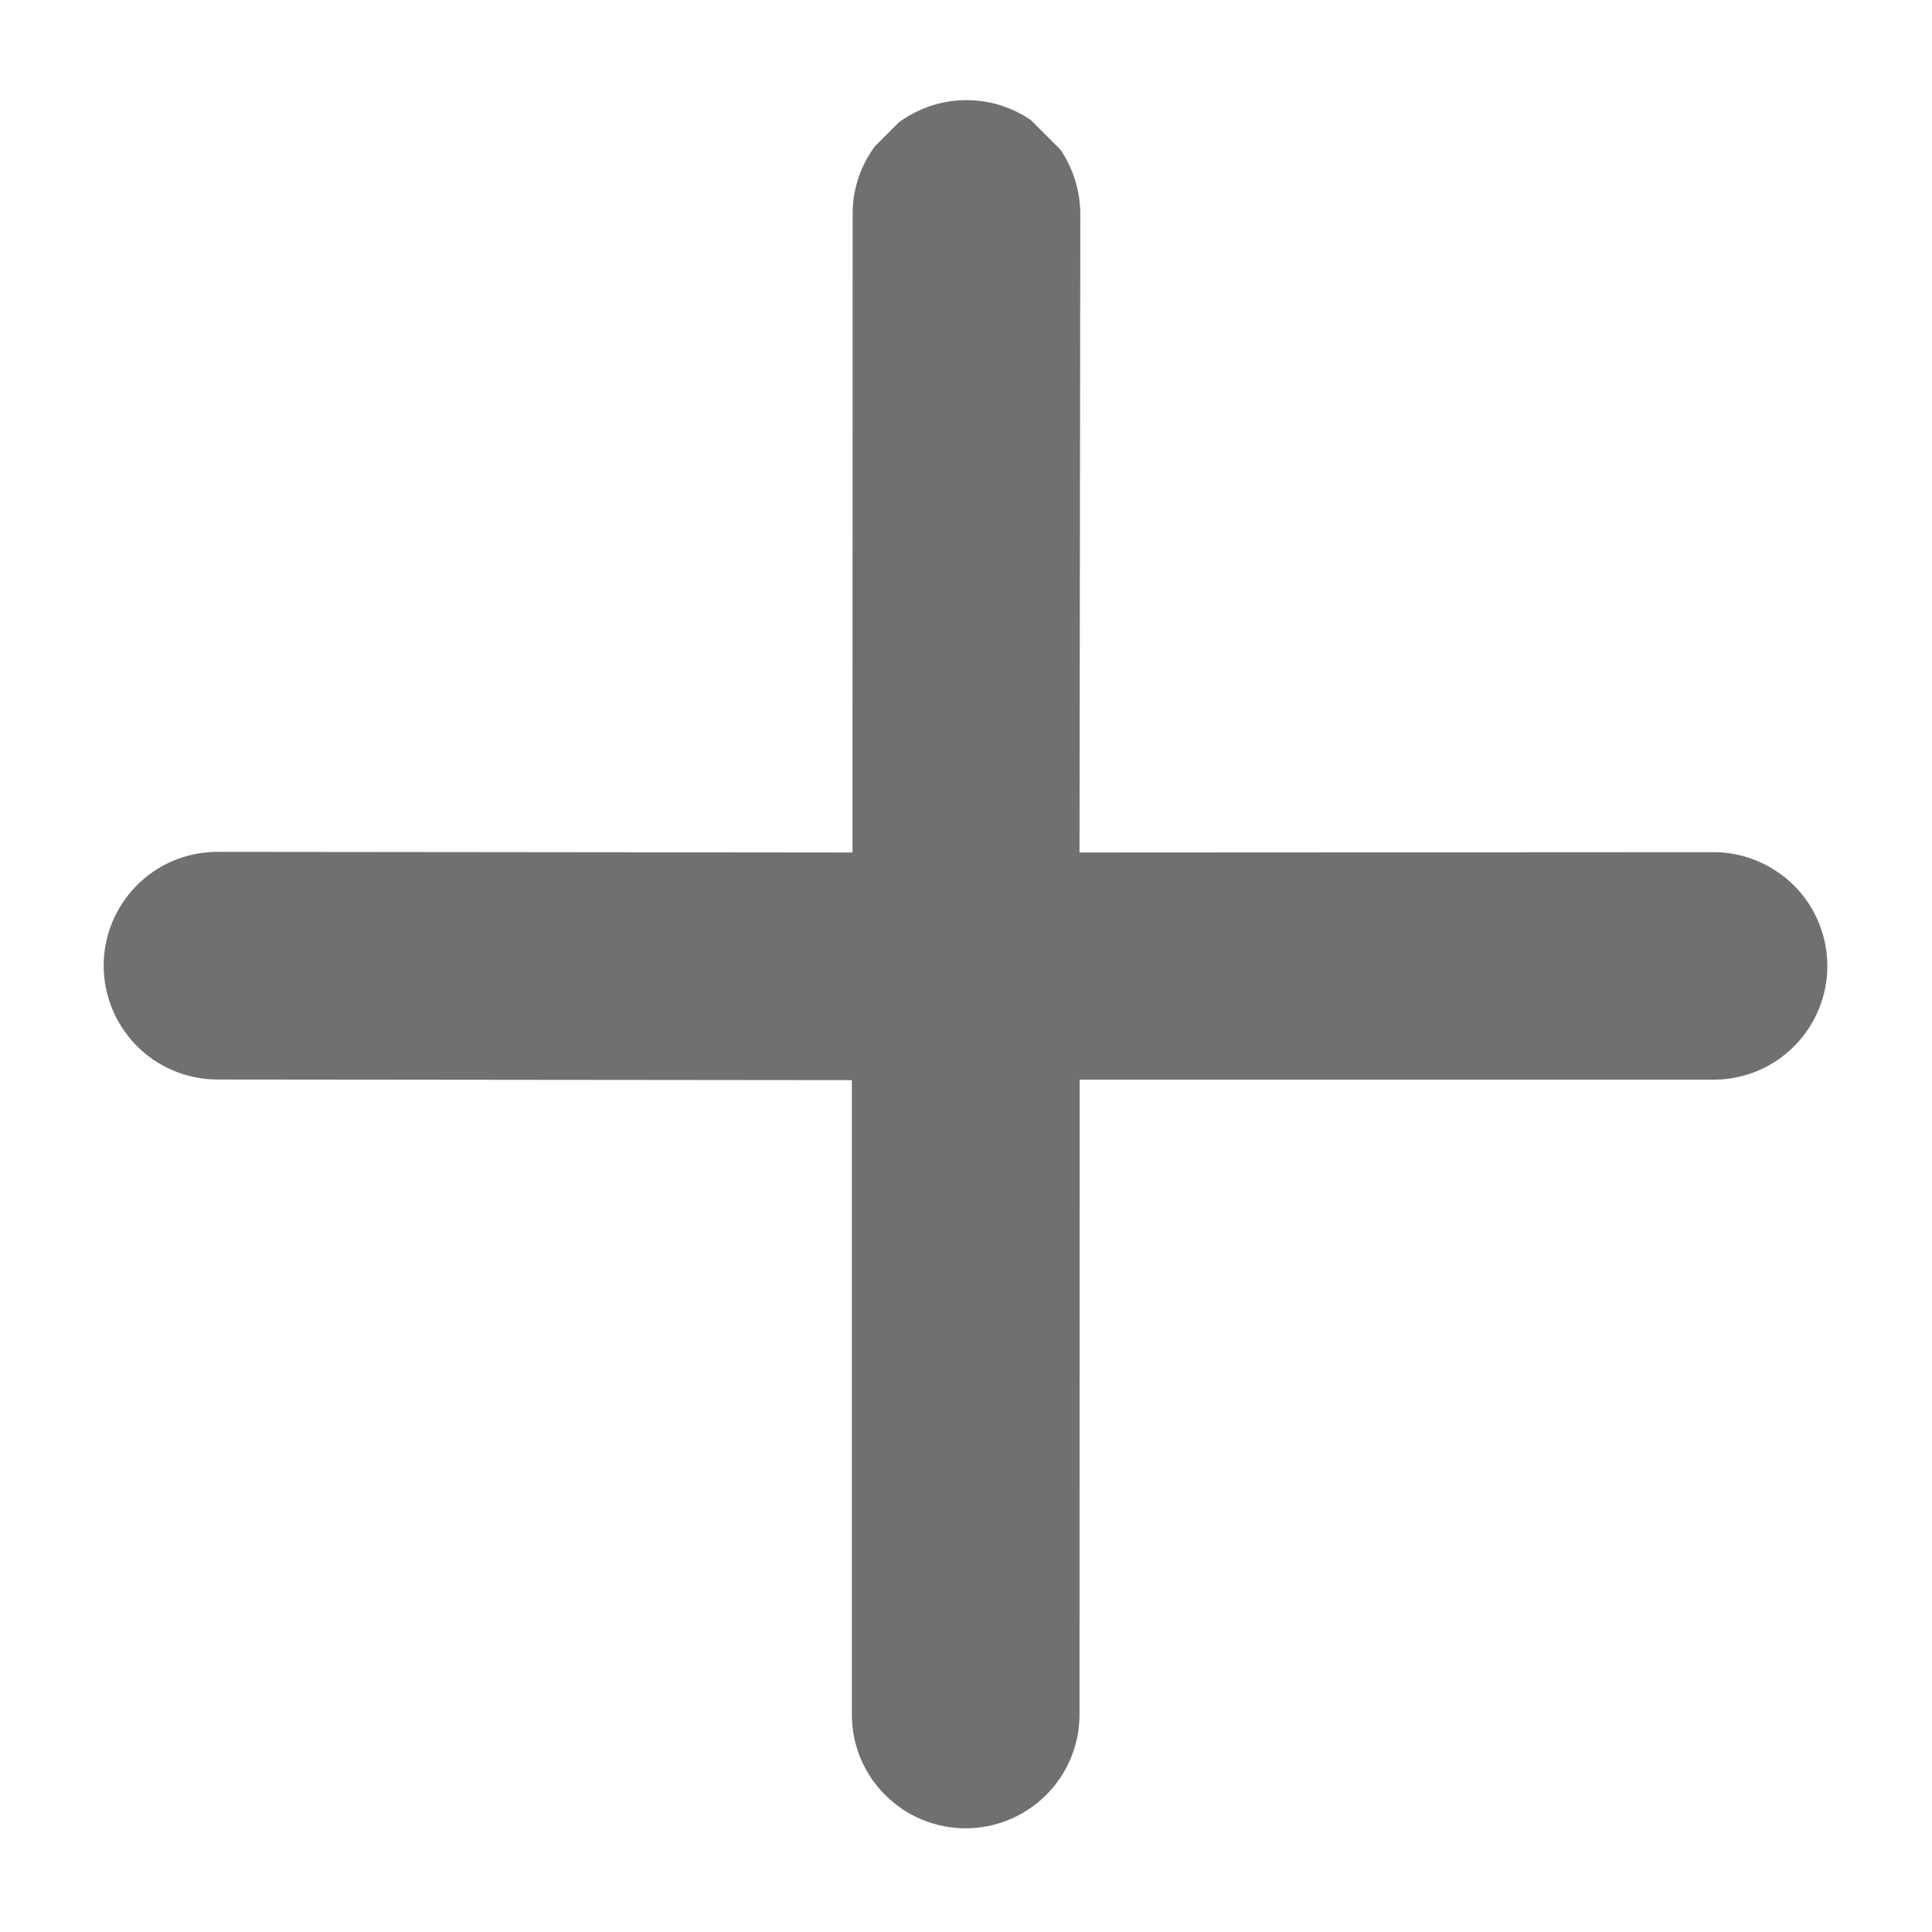 <svg width="12" height="12" viewBox="0 0 12 12" fill="none" xmlns="http://www.w3.org/2000/svg">
<g clip-path="url(#clip0_1_3)">
<path d="M6.706 6.706H10.657C10.842 6.702 11.018 6.627 11.147 6.495C11.277 6.363 11.35 6.185 11.35 6.001C11.35 5.816 11.278 5.638 11.149 5.506C11.019 5.374 10.843 5.297 10.658 5.293L6.705 5.295L6.71 1.34C6.711 1.247 6.694 1.153 6.659 1.066C6.625 0.979 6.573 0.9 6.507 0.833C6.441 0.766 6.363 0.713 6.276 0.677C6.19 0.64 6.097 0.622 6.003 0.622C5.909 0.622 5.816 0.64 5.73 0.677C5.643 0.713 5.565 0.766 5.499 0.833C5.433 0.9 5.381 0.979 5.346 1.066C5.311 1.153 5.294 1.247 5.296 1.34L5.295 5.295L1.34 5.291C1.154 5.294 0.977 5.369 0.847 5.502C0.717 5.634 0.644 5.812 0.644 5.998C0.644 6.183 0.717 6.361 0.847 6.494C0.977 6.626 1.154 6.702 1.34 6.705L5.291 6.709V10.66C5.294 10.846 5.369 11.023 5.502 11.153C5.634 11.283 5.812 11.356 5.998 11.356C6.183 11.356 6.361 11.283 6.494 11.153C6.626 11.023 6.702 10.846 6.705 10.66L6.706 6.706Z" fill="#707070"/>
</g>
<defs>
<clipPath id="clip0_1_3">
<rect width="8" height="8" fill="white" transform="translate(6 0.343) rotate(45)"/>
</clipPath>
</defs>
</svg>
